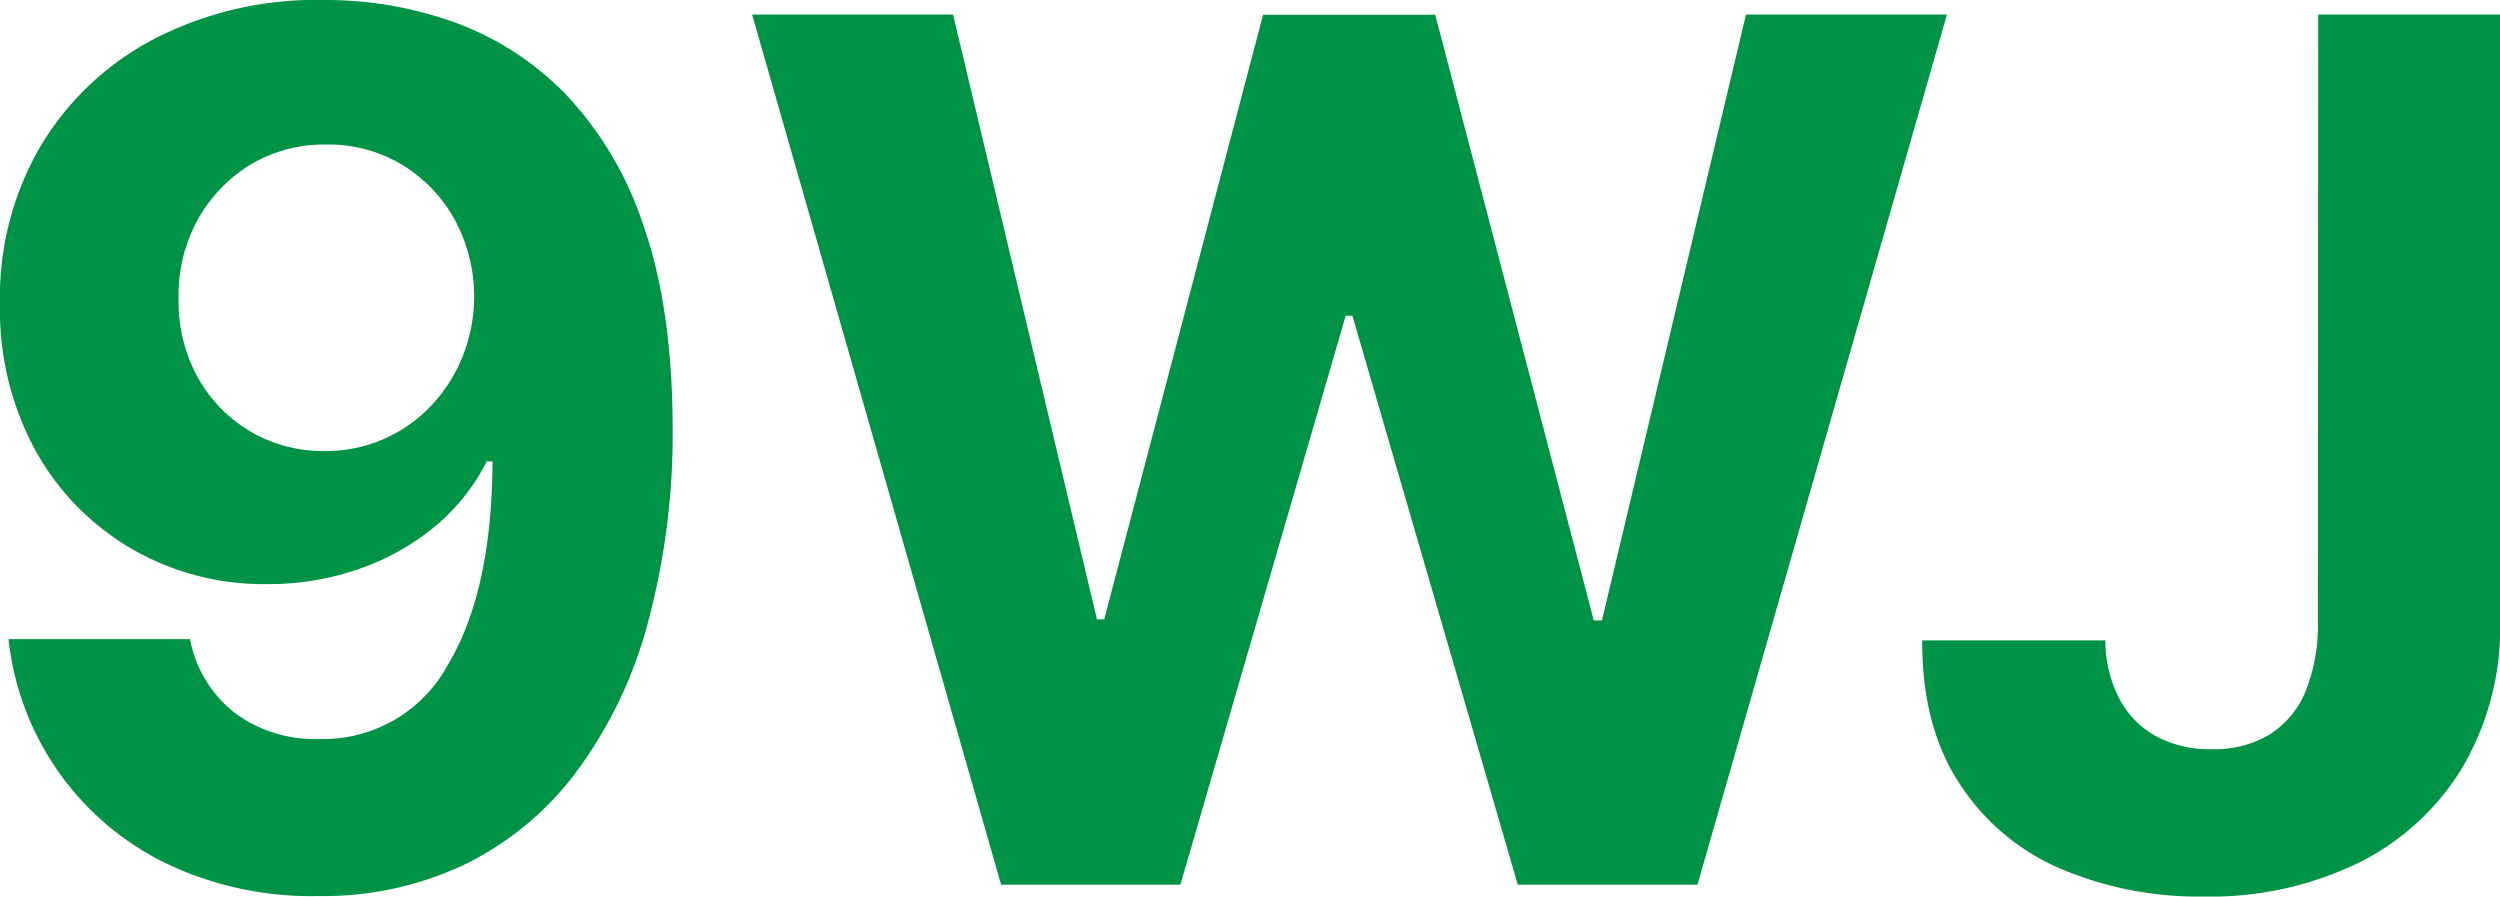 <svg xmlns="http://www.w3.org/2000/svg" viewBox="0 0 237.63 85.22"><defs><style>.cls-1{fill:#009245;}</style></defs><g id="Layer_2" data-name="Layer 2"><g id="Layer_1-2" data-name="Layer 1"><path class="cls-1" d="M36.63,14.13a36.32,36.32,0,0,1,12.3,2.12A28.17,28.17,0,0,1,59.51,23.1,33.09,33.09,0,0,1,66.9,35.6q2.73,7.77,2.77,19.12a69.28,69.28,0,0,1-2.41,18.8,41.89,41.89,0,0,1-6.76,14,29.32,29.32,0,0,1-10.6,8.78,31.34,31.34,0,0,1-13.88,3A32,32,0,0,1,21.4,96.14,26.9,26.9,0,0,1,6.54,74.88H23.79a11.64,11.64,0,0,0,4.24,7,12.7,12.7,0,0,0,8,2.49A13.46,13.46,0,0,0,48.3,77.32q4.2-7,4.24-19.33H52a19.46,19.46,0,0,1-5,6.24,23,23,0,0,1-7.21,4,25.85,25.85,0,0,1-8.62,1.42,25,25,0,0,1-13.07-3.44A24.5,24.5,0,0,1,9,56.76,27.93,27.93,0,0,1,5.73,43,28.47,28.47,0,0,1,9.57,28.05,27.26,27.26,0,0,1,20.42,17.81,33.63,33.63,0,0,1,36.63,14.13Zm.12,13.74A13.65,13.65,0,0,0,29.5,29.8a14.14,14.14,0,0,0-5,5.26,14.73,14.73,0,0,0-1.79,7.43,14.84,14.84,0,0,0,1.75,7.39,13.71,13.71,0,0,0,4.95,5.19A13.54,13.54,0,0,0,36.59,57a13.59,13.59,0,0,0,5.59-1.13,13.82,13.82,0,0,0,4.49-3.13,15,15,0,0,0,3-4.64,15.49,15.49,0,0,0,1.13-5.67A15.29,15.29,0,0,0,49,35.1a14,14,0,0,0-5-5.28A13.51,13.51,0,0,0,36.75,27.87Z" transform="translate(-5.73 -14.13)"/><path class="cls-1" d="M100.89,98.22,77.22,15.51h19.1L110,73h.69l15.1-57.47h16.36L157.22,73.1H158l13.69-57.59h19.1L167.08,98.22H150L134.28,44.14h-.64L117.93,98.22Z" transform="translate(-5.73 -14.13)"/><path class="cls-1" d="M226.08,15.51h17.29V73.18a26.21,26.21,0,0,1-3.58,13.89,23.93,23.93,0,0,1-9.91,9.09,32.35,32.35,0,0,1-14.74,3.19,33.5,33.5,0,0,1-13.55-2.65A21.43,21.43,0,0,1,192,88.63Q188.41,83.2,188.44,75h17.41a12,12,0,0,0,1.35,5.59,8.72,8.72,0,0,0,3.52,3.55A10.74,10.74,0,0,0,216,85.34a10.18,10.18,0,0,0,5.47-1.4,8.75,8.75,0,0,0,3.41-4.1,16.76,16.76,0,0,0,1.17-6.66Z" transform="translate(-5.73 -14.13)"/></g></g></svg>